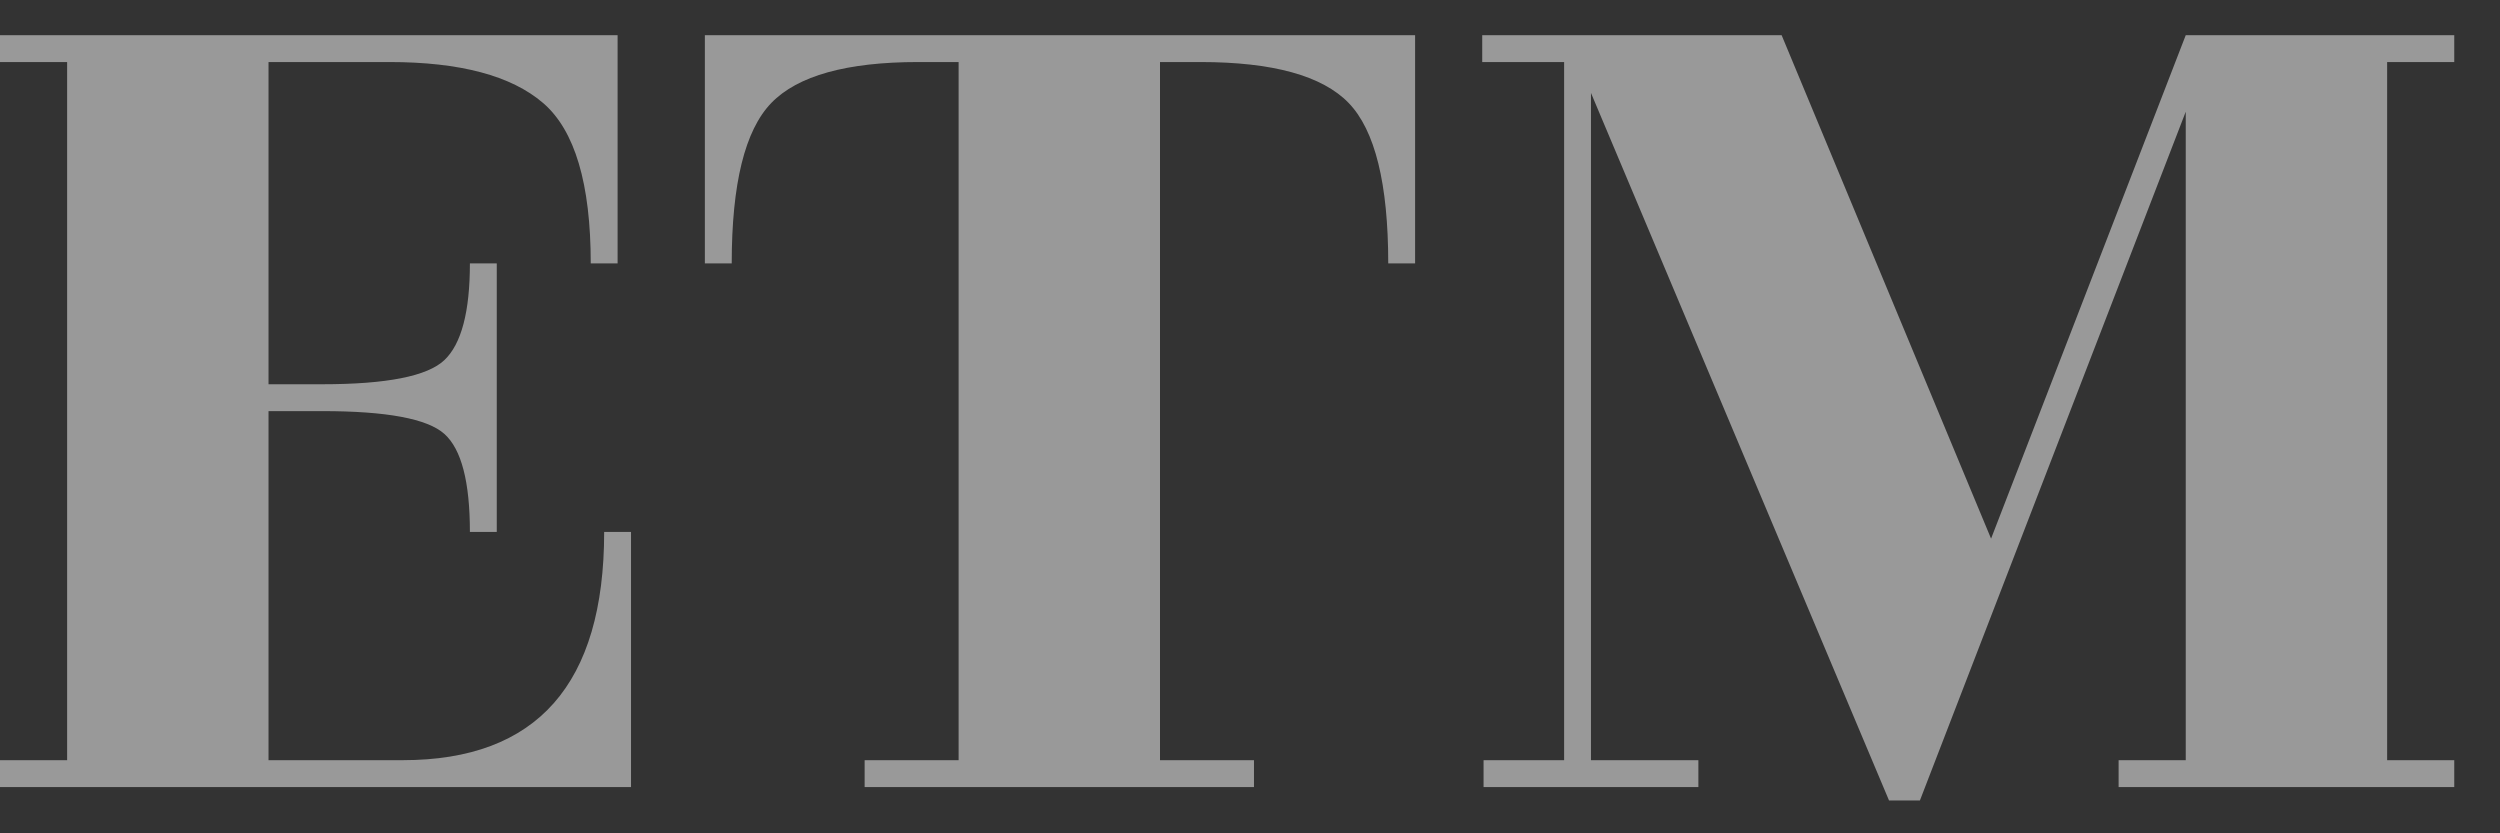 <?xml version="1.0" encoding="UTF-8"?>
<svg width="54px" height="18px" viewBox="0 0 54 18" version="1.1" xmlns="http://www.w3.org/2000/svg" xmlns:xlink="http://www.w3.org/1999/xlink">
    <rect x="0" y="0" width="54" height="18" fill="#333333" stroke="none"/>
    <!-- Generator: Sketch 42 (36781) - http://www.bohemiancoding.com/sketch -->
    <title>brand-ETM</title>
    <desc>Created with Sketch.</desc>
    <defs></defs>
    <g id="Web" stroke="none" stroke-width="1" fill="none" fill-rule="evenodd" opacity="0.5">
        <g id="Home" transform="translate(-388, -3584)" fill="#FFFFFF">
            <g id="Brands" transform="translate(388, 3570)">
                <path d="M8.7,30.42 C11.6,30.42 13.05,28.777 13.05,25.49 L13.63,25.49 L13.63,31 L0,31 L0,30.42 L1.45,30.42 L1.45,15.34 L0,15.34 L0,14.76 L13.34,14.76 L13.34,19.69 L12.76,19.69 C12.76,17.969 12.417,16.814 11.73,16.224 C11.044,15.635 9.937,15.34 8.41,15.34 L5.8,15.34 L5.8,22.3 L6.96,22.3 C8.352,22.3 9.232,22.126 9.599,21.778 C9.966,21.43 10.15,20.734 10.15,19.69 L10.73,19.69 L10.73,25.49 L10.15,25.49 C10.15,24.407 9.966,23.702 9.599,23.373 C9.232,23.044 8.352,22.88 6.96,22.88 L5.8,22.88 L5.8,30.42 L8.7,30.42 Z M29.986,19.69 C29.986,17.969 29.701,16.814 29.131,16.224 C28.56,15.635 27.492,15.34 25.926,15.34 L25.056,15.34 L25.056,30.42 L27.086,30.42 L27.086,31 L18.676,31 L18.676,30.42 L20.706,30.42 L20.706,15.34 L19.836,15.34 C18.289,15.34 17.231,15.635 16.66,16.224 C16.09,16.814 15.805,17.969 15.805,19.69 L15.225,19.69 L15.225,14.76 L30.566,14.76 L30.566,19.69 L29.986,19.69 Z M53.012,15.34 L51.562,15.34 L51.562,30.42 L53.012,30.42 L53.012,31 L45.762,31 L45.762,30.42 L47.212,30.42 L47.212,16.413 L41.47,31.29 L40.803,31.29 L34.365,16.007 L34.365,30.42 L36.685,30.42 L36.685,31 L32.045,31 L32.045,30.42 L33.785,30.42 L33.785,15.34 L32.016,15.34 L32.016,14.76 L38.483,14.76 L43.007,25.635 L47.212,14.76 L53.012,14.76 L53.012,15.34 Z" id="brand-ETM"></path>
            </g>
        </g>
    </g>
</svg>